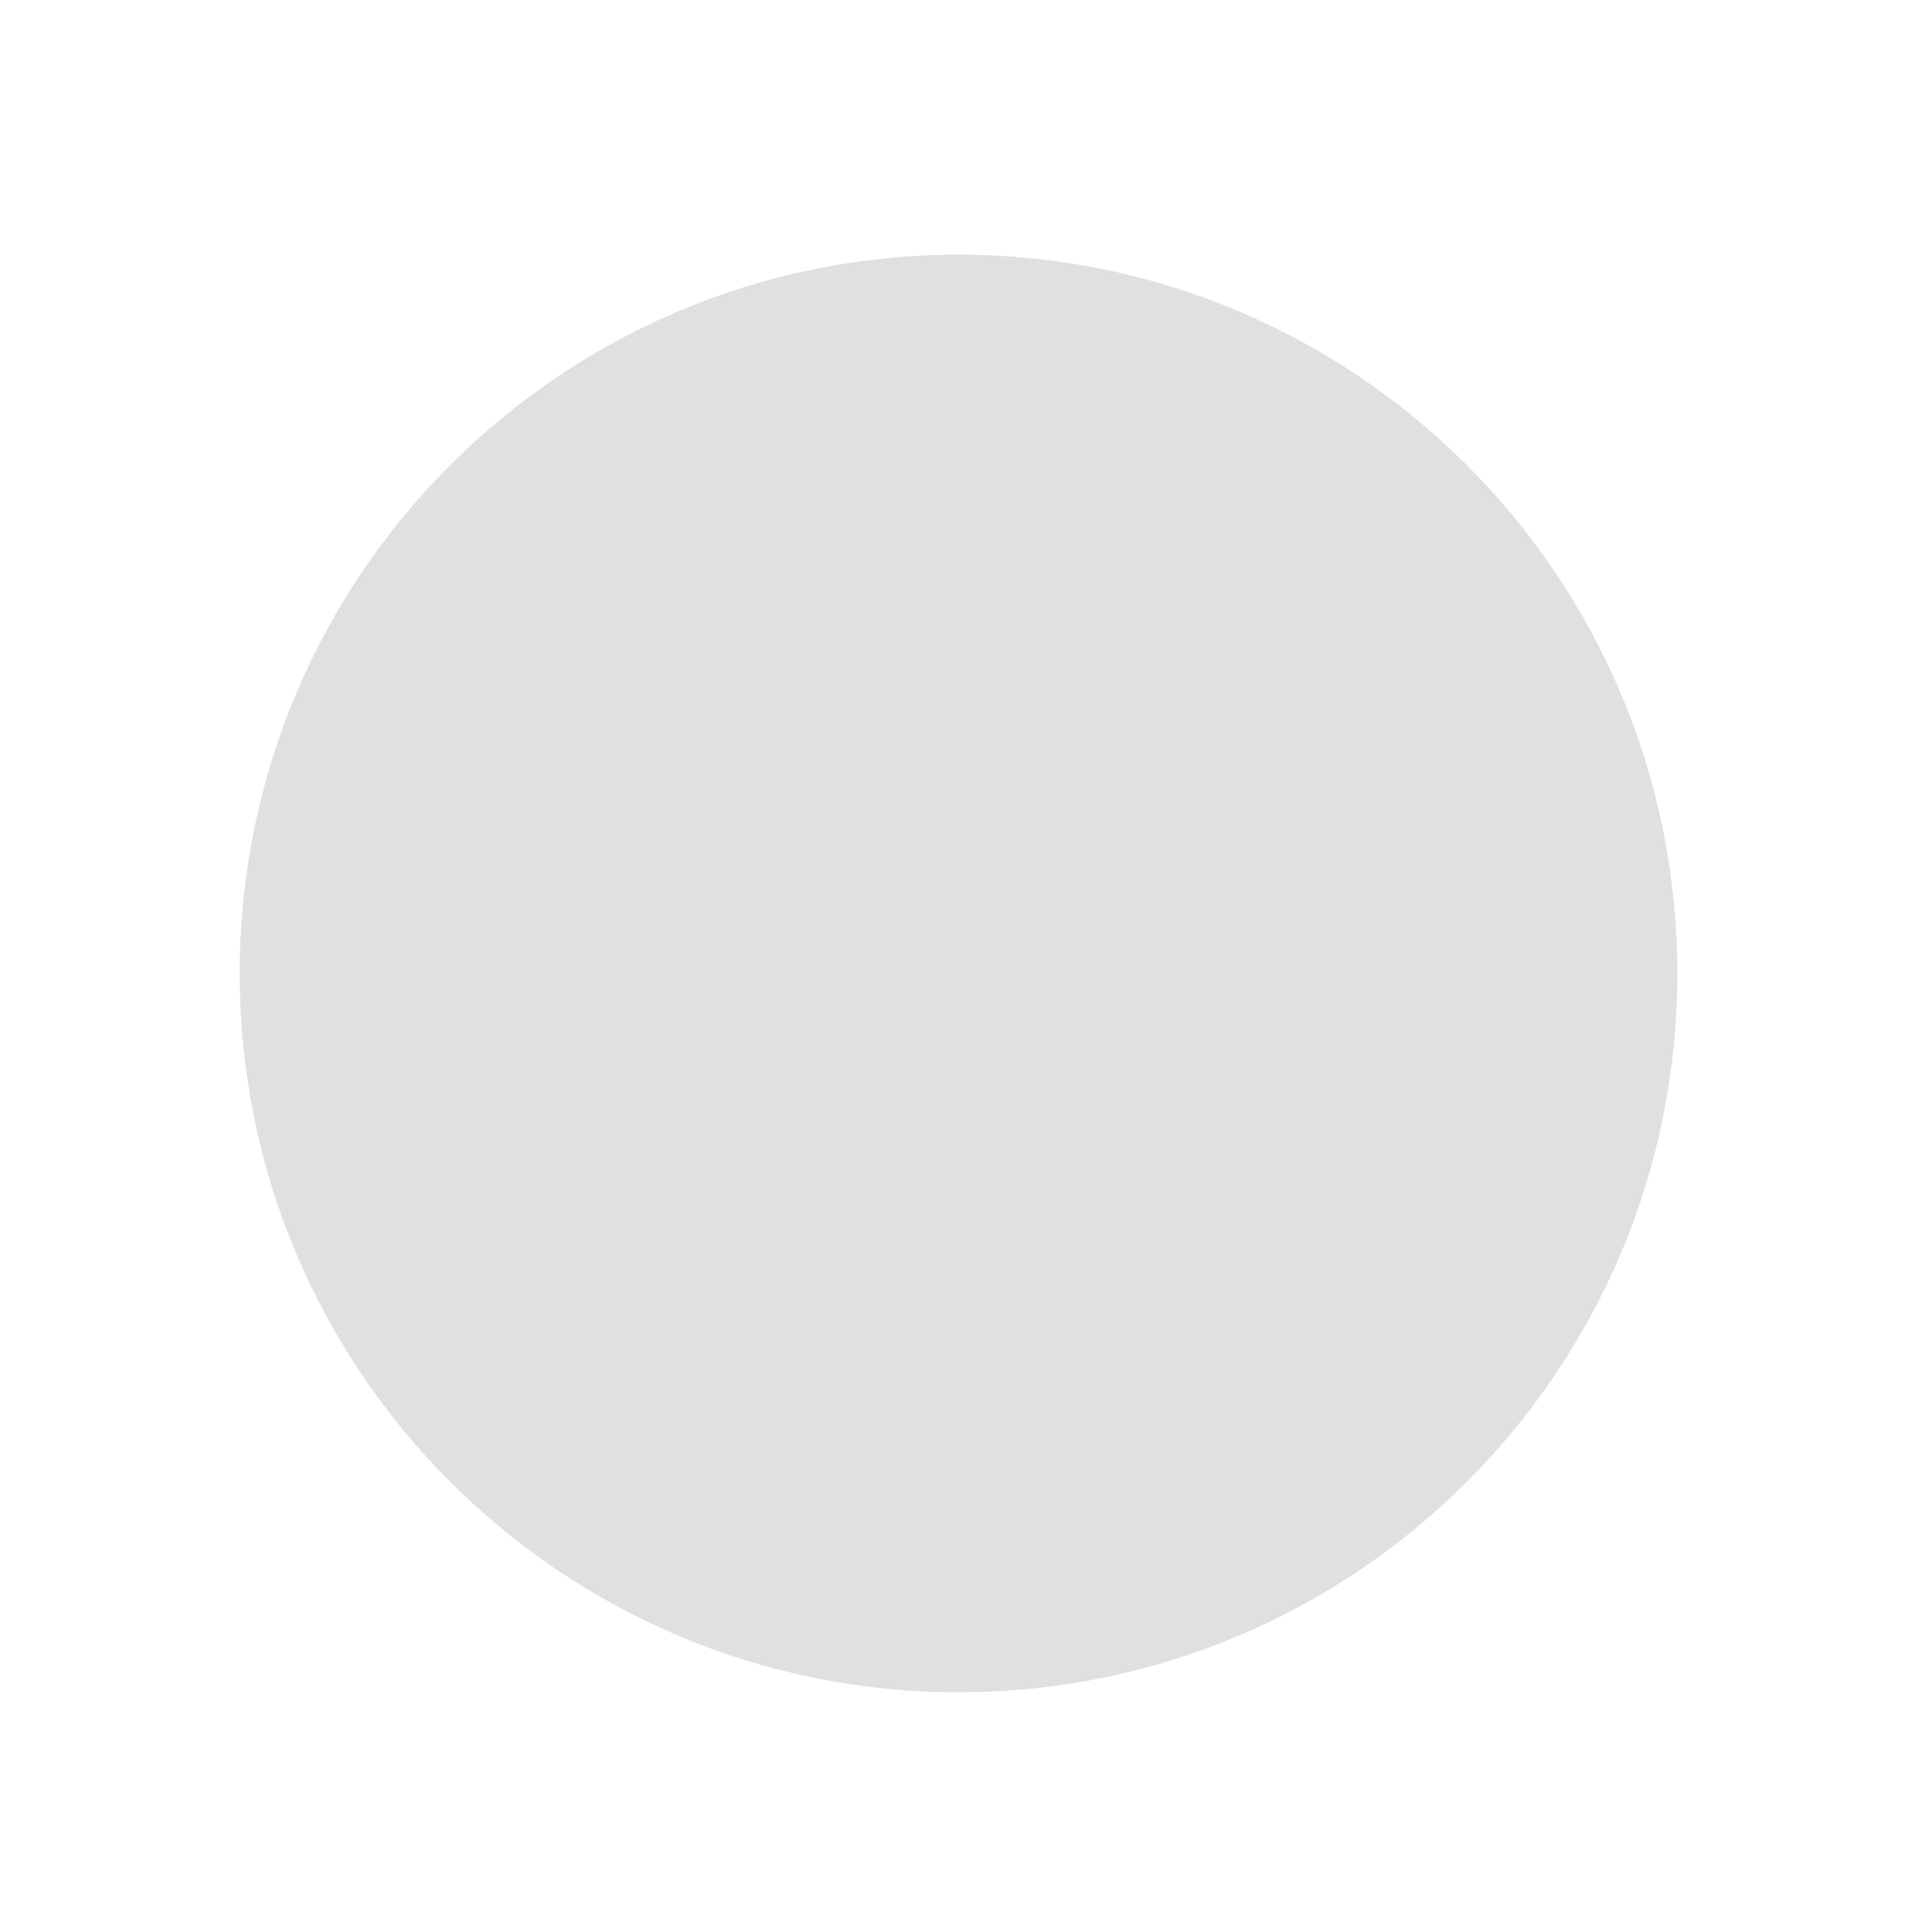 <svg height="16" viewBox="0 0 16 16" width="16" xmlns="http://www.w3.org/2000/svg"><path d="m7.938 2.109c3.289 0 5.953 2.664 5.953 5.953s-2.664 5.953-5.953 5.953-5.953-2.664-5.953-5.953 2.664-5.953 5.953-5.953zm0 0" fill="#e0e0e0"/></svg>